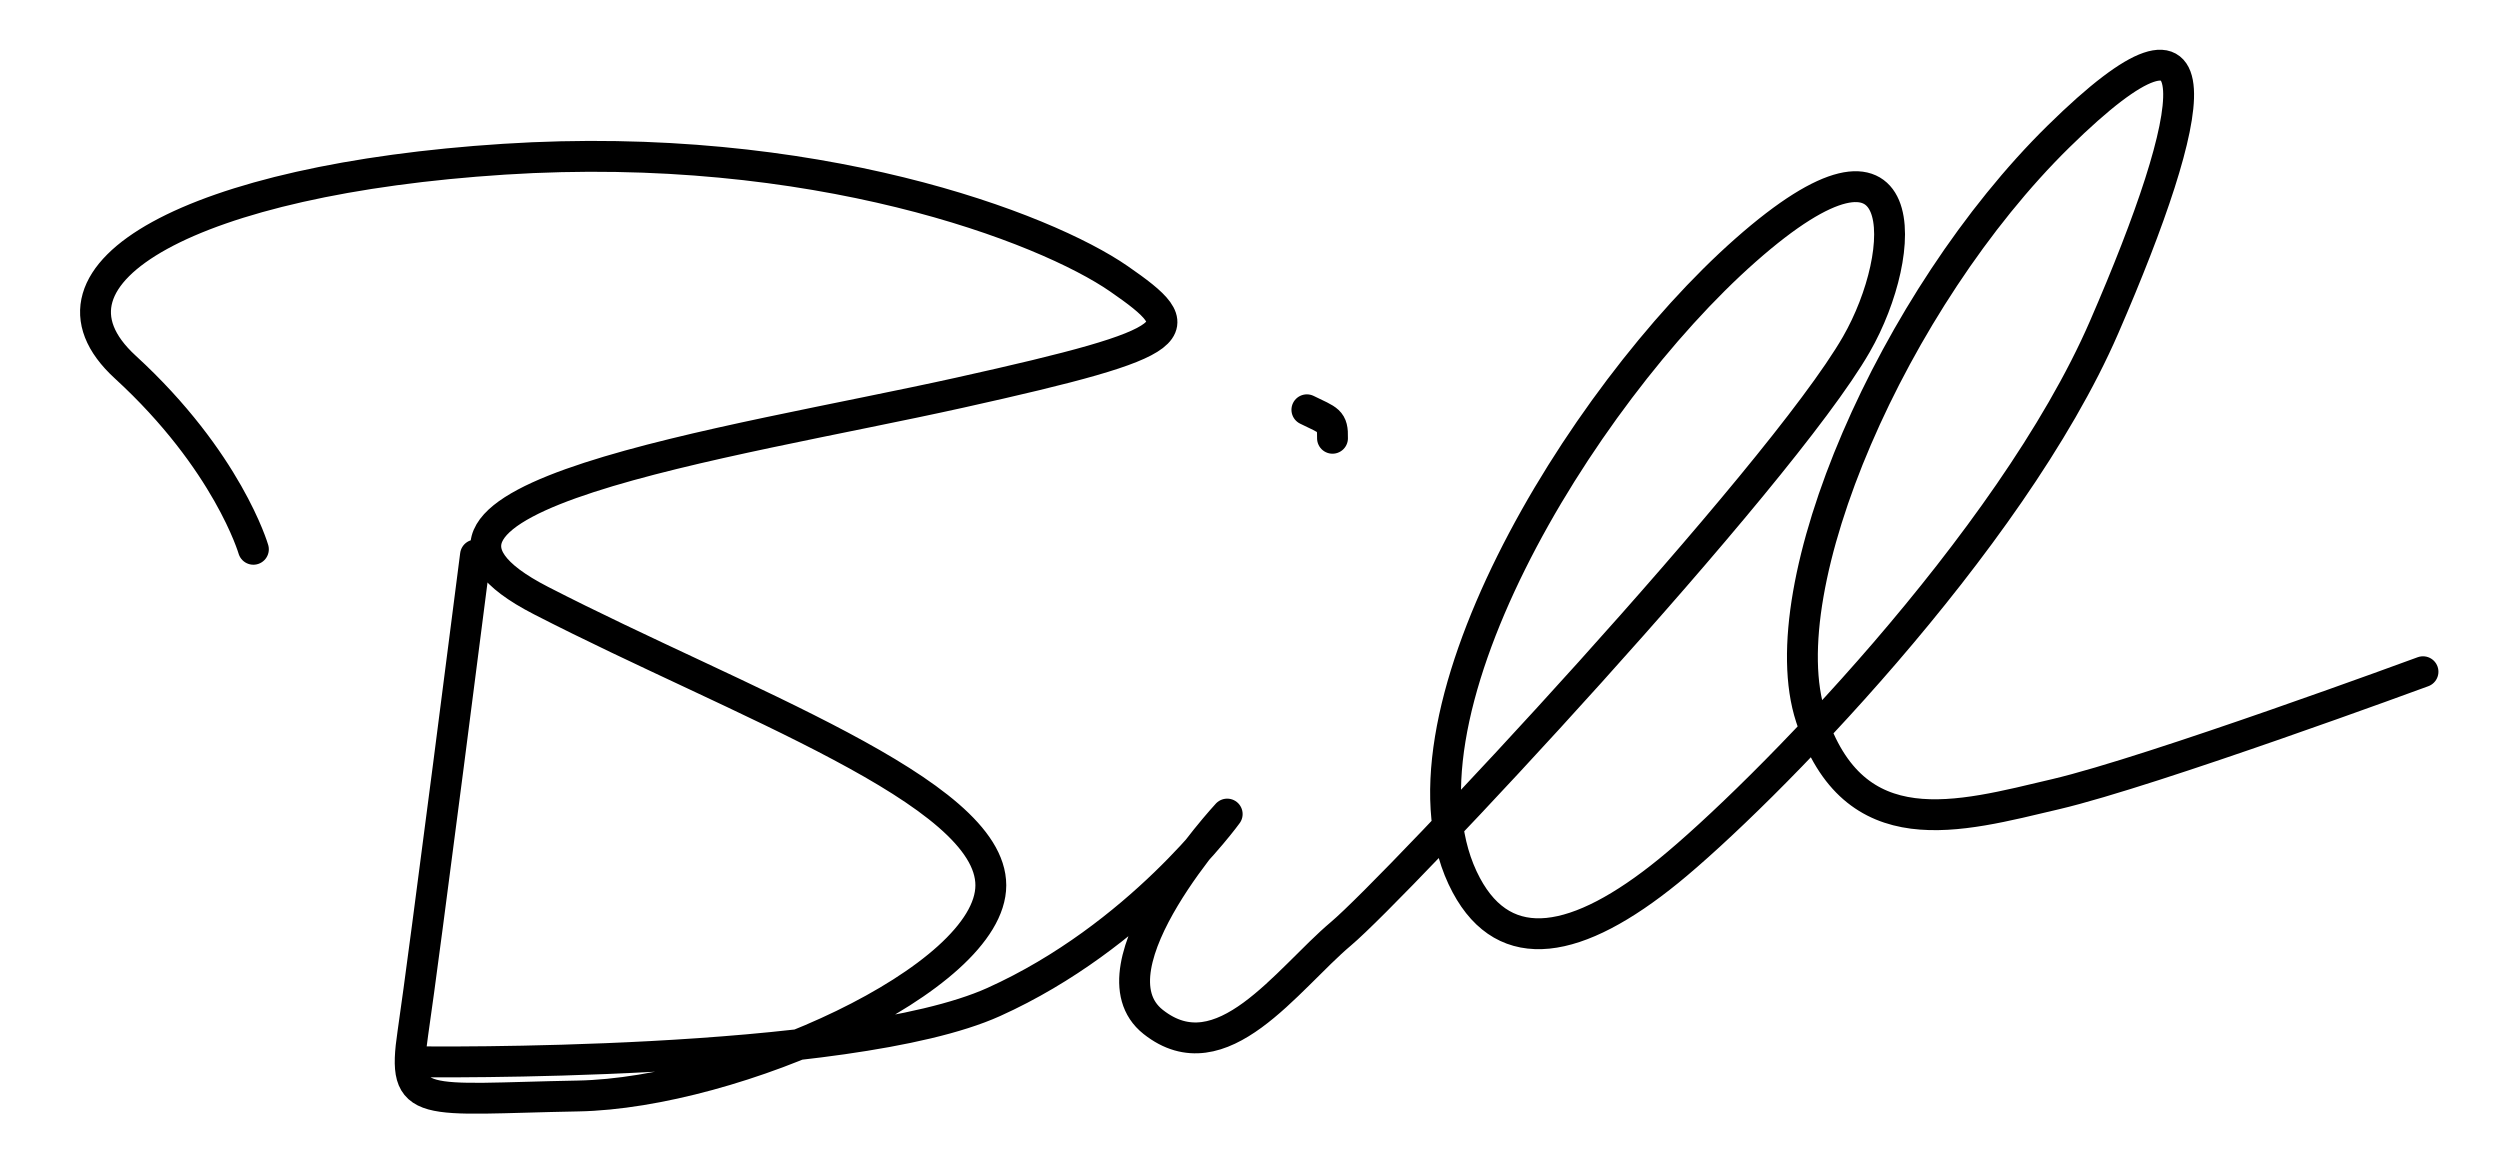 <?xml version="1.0" encoding="UTF-8" standalone="no"?>
<svg xmlns="http://www.w3.org/2000/svg" version="1.1" width="81" height="38">
<path d="m 42.343,13.277 c 0.709,0.348 0.844,0.334 0.83,0.923 M 13.561,34.402 c 0,0 13.93,0.185 18.635,-1.937 4.705,-2.122 7.565,-6.089 7.565,-6.089 0,0 -4.613,4.982 -2.399,6.734 2.214,1.753 4.336,-1.384 6.089,-2.86 C 45.203,28.775 57.657,15.491 60.147,11.155 61.863,8.169 62.085,3.222 56.55,8.111 51.161,12.871 44.721,23.477 47.509,28.683 c 1.266,2.364 3.598,1.937 6.55,-0.461 2.952,-2.399 11.07,-10.609 14.114,-17.62 3.044,-7.011 3.875,-11.439 -1.476,-6.181 -5.351,5.258 -9.41,14.576 -8.026,18.819 1.384,4.244 4.797,3.229 7.934,2.491 3.137,-0.738 11.9,-3.967 11.9,-3.967 M 8.21,17.797 c 0,0 -0.83,-2.86 -4.151,-5.904 C 0.738,8.849 6.273,5.805 16.328,5.159 c 10.055,-0.646 17.528,2.214 19.926,3.875 2.399,1.661 2.306,2.03 -5.166,3.69 -7.472,1.661 -20.018,3.413 -13.561,6.734 6.458,3.321 14.576,6.181 14.576,9.225 0,3.044 -8.303,6.734 -13.376,6.827 -5.074,0.092 -5.72,0.461 -5.351,-2.03 0.369,-2.491 2.03,-15.498 2.03,-15.498"
style="fill:none;stroke:#000;stroke-width:1px;stroke-linecap:round;stroke-linejoin:round" />
</svg>

